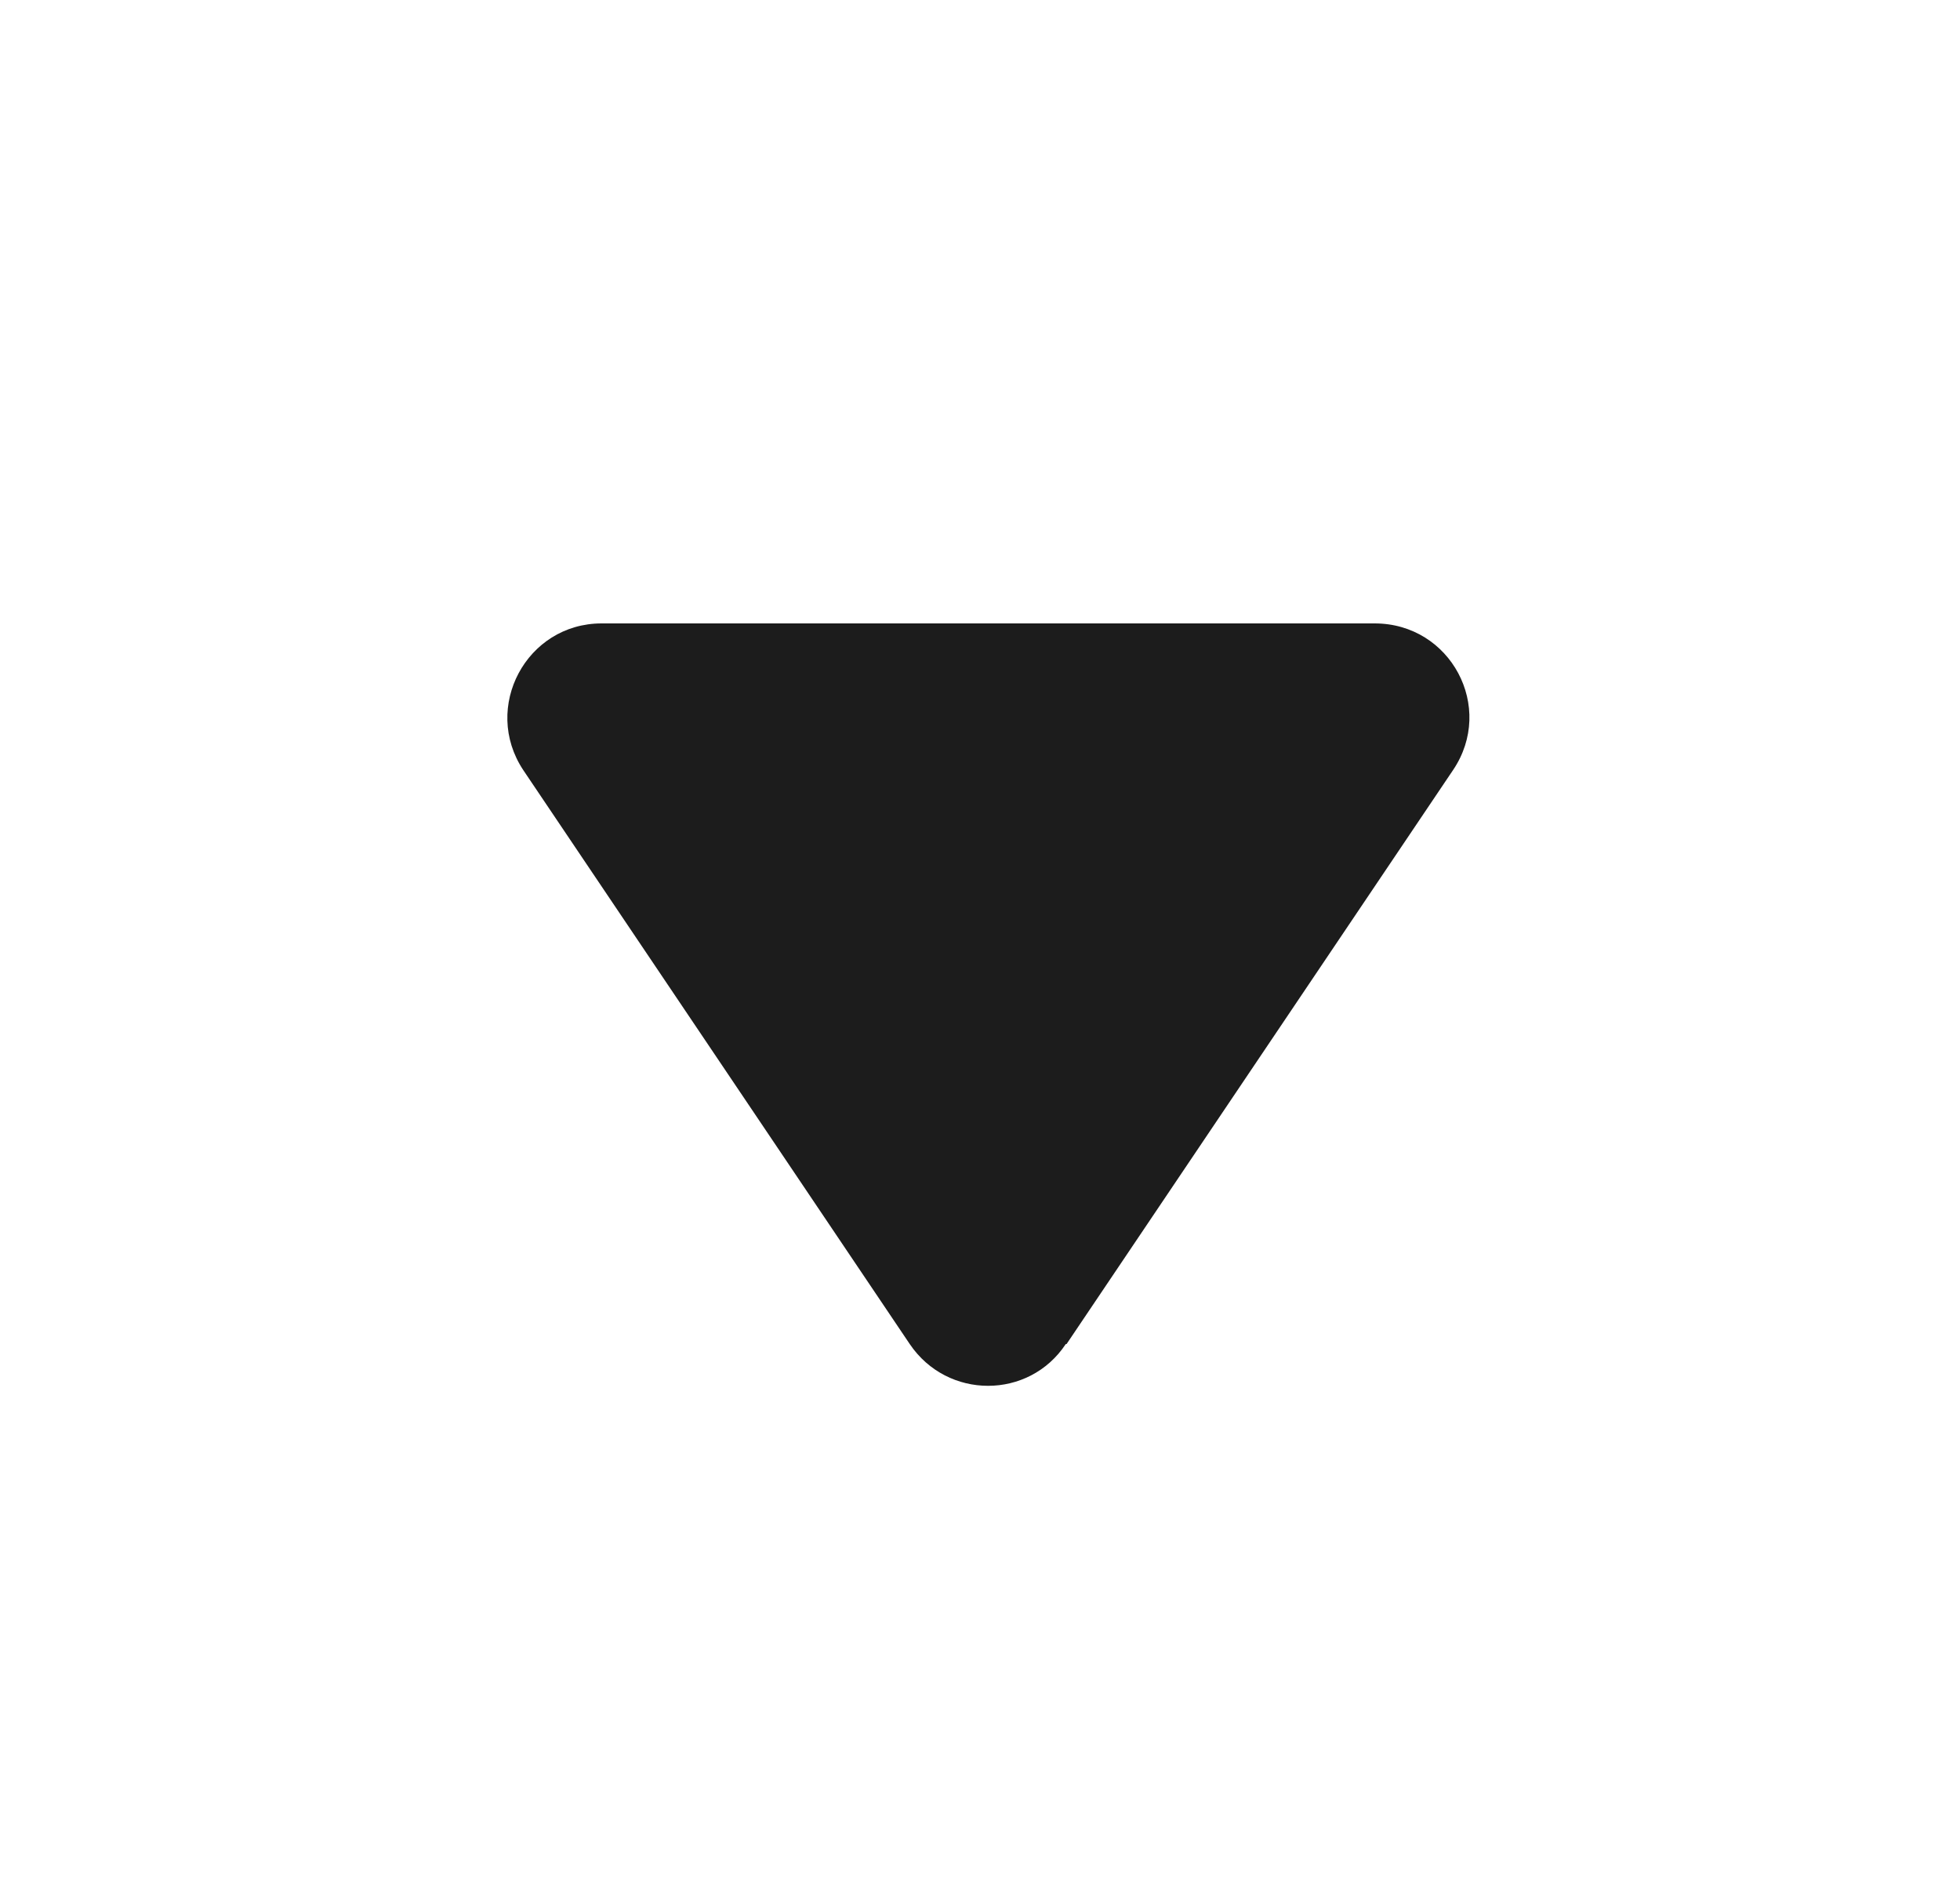 <svg xmlns="http://www.w3.org/2000/svg" width="25" height="24" fill="none" viewBox="0 0 25 24">
  <path fill="#1C1C1C" d="m13.604 17.14 4.93-7.32c.54-.8-.03-1.87-1-1.87h-9.86c-.96 0-1.53 1.07-1 1.87l4.93 7.32c.48.71 1.52.71 1.99 0h.01Z"/>
</svg>
